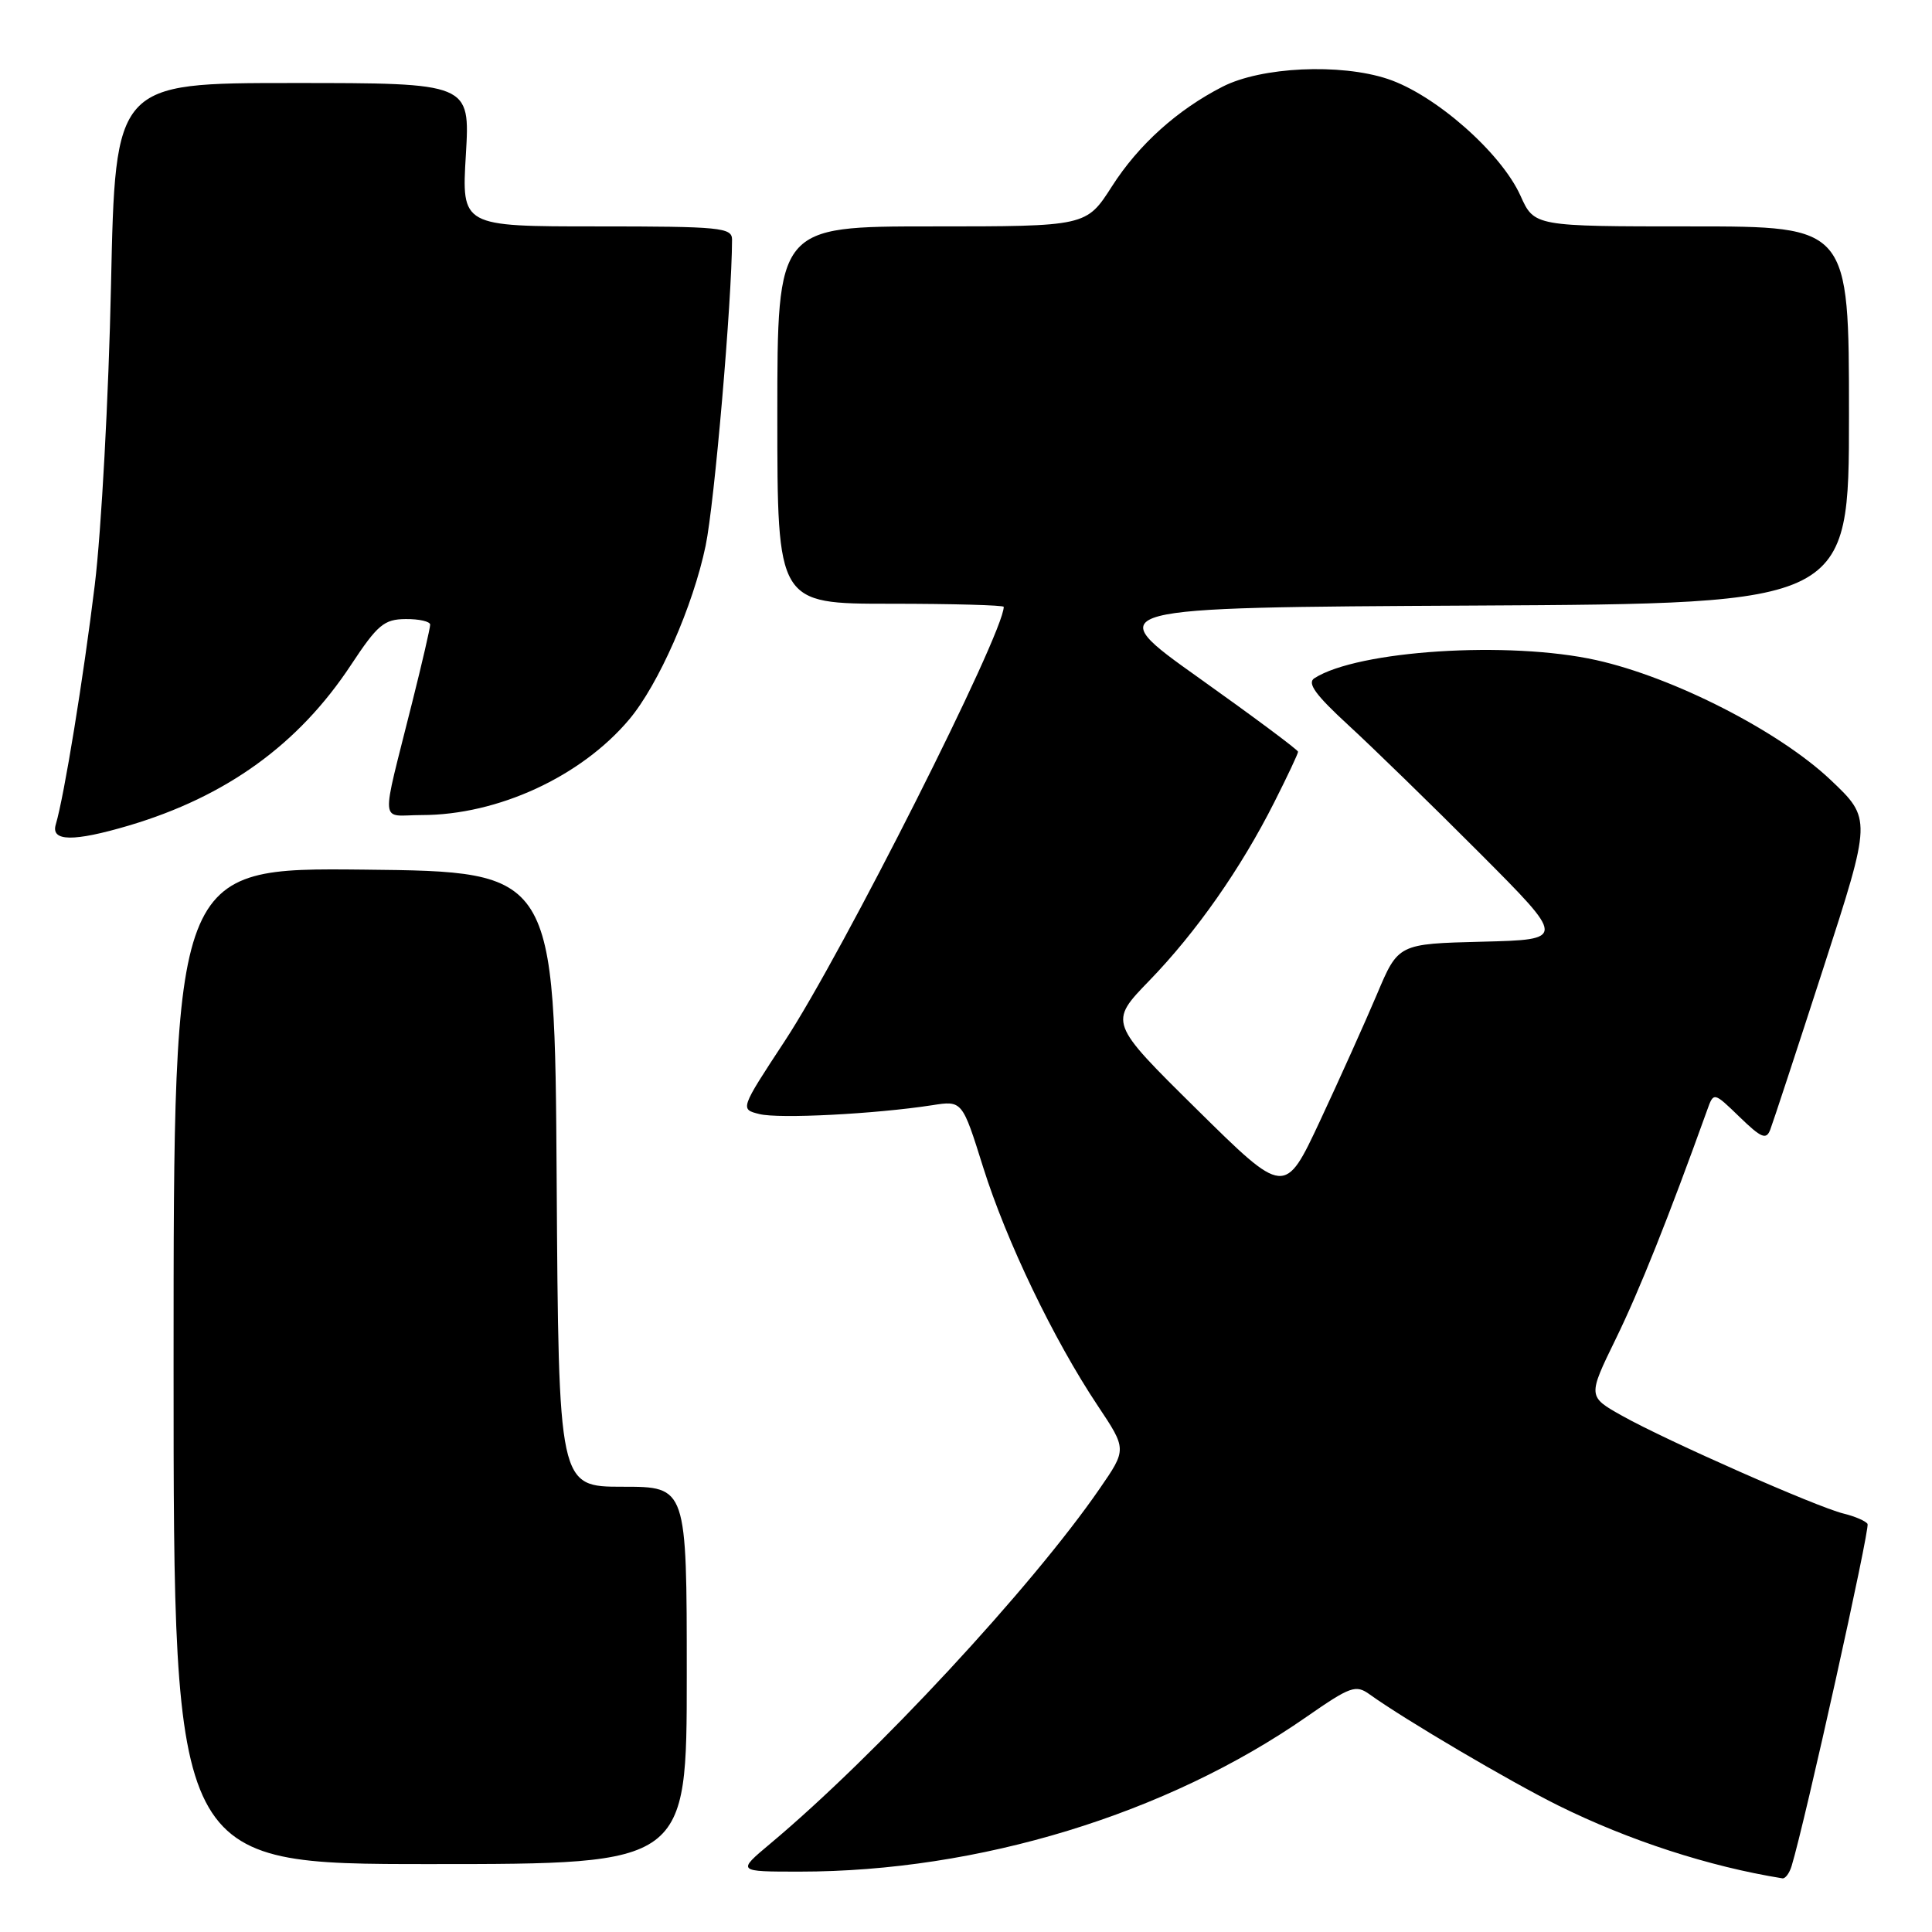 <?xml version="1.0" encoding="UTF-8" standalone="no"?>
<!DOCTYPE svg PUBLIC "-//W3C//DTD SVG 1.1//EN" "http://www.w3.org/Graphics/SVG/1.1/DTD/svg11.dtd" >
<svg xmlns="http://www.w3.org/2000/svg" xmlns:xlink="http://www.w3.org/1999/xlink" version="1.1" viewBox="0 0 256 256">
 <g >
 <path fill="currentColor"
d=" M 237.40 247.25 C 239.19 241.37 247.81 202.51 247.46 201.93 C 247.22 201.54 245.78 200.92 244.26 200.55 C 240.71 199.68 220.87 190.92 214.94 187.60 C 210.38 185.04 210.38 185.04 214.11 177.39 C 217.22 171.02 221.06 161.41 226.21 147.09 C 227.07 144.68 227.07 144.68 230.50 148.00 C 233.39 150.80 234.04 151.07 234.57 149.68 C 234.92 148.77 238.09 139.14 241.61 128.26 C 248.01 108.50 248.01 108.50 242.54 103.32 C 235.72 96.88 221.79 89.76 211.52 87.47 C 199.93 84.89 179.90 86.18 174.16 89.87 C 173.17 90.51 174.31 92.08 178.66 96.08 C 181.87 99.03 189.68 106.63 196.00 112.97 C 207.50 124.50 207.50 124.50 196.39 124.78 C 185.27 125.06 185.27 125.06 182.44 131.78 C 180.87 135.48 177.49 143.00 174.92 148.50 C 170.24 158.50 170.24 158.50 158.58 146.99 C 146.92 135.48 146.92 135.48 152.29 129.94 C 158.53 123.50 164.43 115.07 168.86 106.28 C 170.59 102.86 172.00 99.86 172.00 99.61 C 172.00 99.37 166.09 94.97 158.88 89.84 C 145.75 80.50 145.75 80.50 195.38 80.24 C 245.00 79.98 245.00 79.98 245.00 54.99 C 245.00 30.00 245.00 30.00 224.15 30.00 C 203.30 30.00 203.30 30.00 201.47 25.93 C 198.90 20.23 190.17 12.55 183.88 10.46 C 177.58 8.37 167.12 8.86 161.99 11.49 C 155.99 14.56 150.86 19.18 147.34 24.69 C 143.94 30.00 143.94 30.00 123.47 30.00 C 103.00 30.00 103.00 30.00 103.00 55.00 C 103.00 80.00 103.00 80.00 118.00 80.00 C 126.25 80.00 133.00 80.19 133.00 80.41 C 133.00 83.93 111.65 126.28 104.00 137.92 C 98.05 146.98 98.05 146.98 100.63 147.62 C 103.21 148.27 115.98 147.61 123.50 146.45 C 127.50 145.82 127.50 145.82 130.27 154.66 C 133.35 164.46 139.59 177.46 145.46 186.27 C 149.31 192.04 149.31 192.04 145.70 197.27 C 136.74 210.28 116.00 232.63 102.07 244.29 C 97.64 248.00 97.64 248.00 105.94 248.00 C 129.68 248.00 154.58 240.40 173.15 227.47 C 178.94 223.45 179.65 223.19 181.49 224.52 C 186.16 227.87 200.01 236.03 206.50 239.25 C 215.83 243.87 226.47 247.33 236.18 248.89 C 236.56 248.95 237.11 248.21 237.40 247.25 Z  M 91.00 222.00 C 91.00 197.00 91.00 197.00 82.51 197.00 C 74.02 197.00 74.02 197.00 73.76 156.25 C 73.50 115.50 73.50 115.50 48.25 115.23 C 23.00 114.97 23.00 114.97 23.00 180.98 C 23.00 247.00 23.00 247.00 57.00 247.00 C 91.00 247.00 91.00 247.00 91.00 222.00 Z  M 17.07 109.39 C 29.99 105.55 39.56 98.64 46.50 88.12 C 50.02 82.79 50.89 82.05 53.75 82.03 C 55.54 82.01 57.00 82.35 57.00 82.77 C 57.00 83.20 55.94 87.81 54.63 93.02 C 50.40 109.97 50.24 108.00 55.88 108.00 C 65.95 108.00 77.00 102.91 83.38 95.32 C 87.25 90.72 91.84 80.30 93.50 72.31 C 94.67 66.70 96.98 39.90 97.00 31.75 C 97.00 30.15 95.48 30.00 79.08 30.00 C 61.16 30.00 61.16 30.00 61.73 20.50 C 62.29 11.00 62.29 11.00 38.79 11.00 C 15.28 11.00 15.28 11.00 14.71 37.75 C 14.40 52.46 13.43 70.35 12.56 77.50 C 11.05 89.87 8.51 105.48 7.39 109.25 C 6.71 111.52 9.73 111.56 17.07 109.39 Z "/>
</g>
</svg>